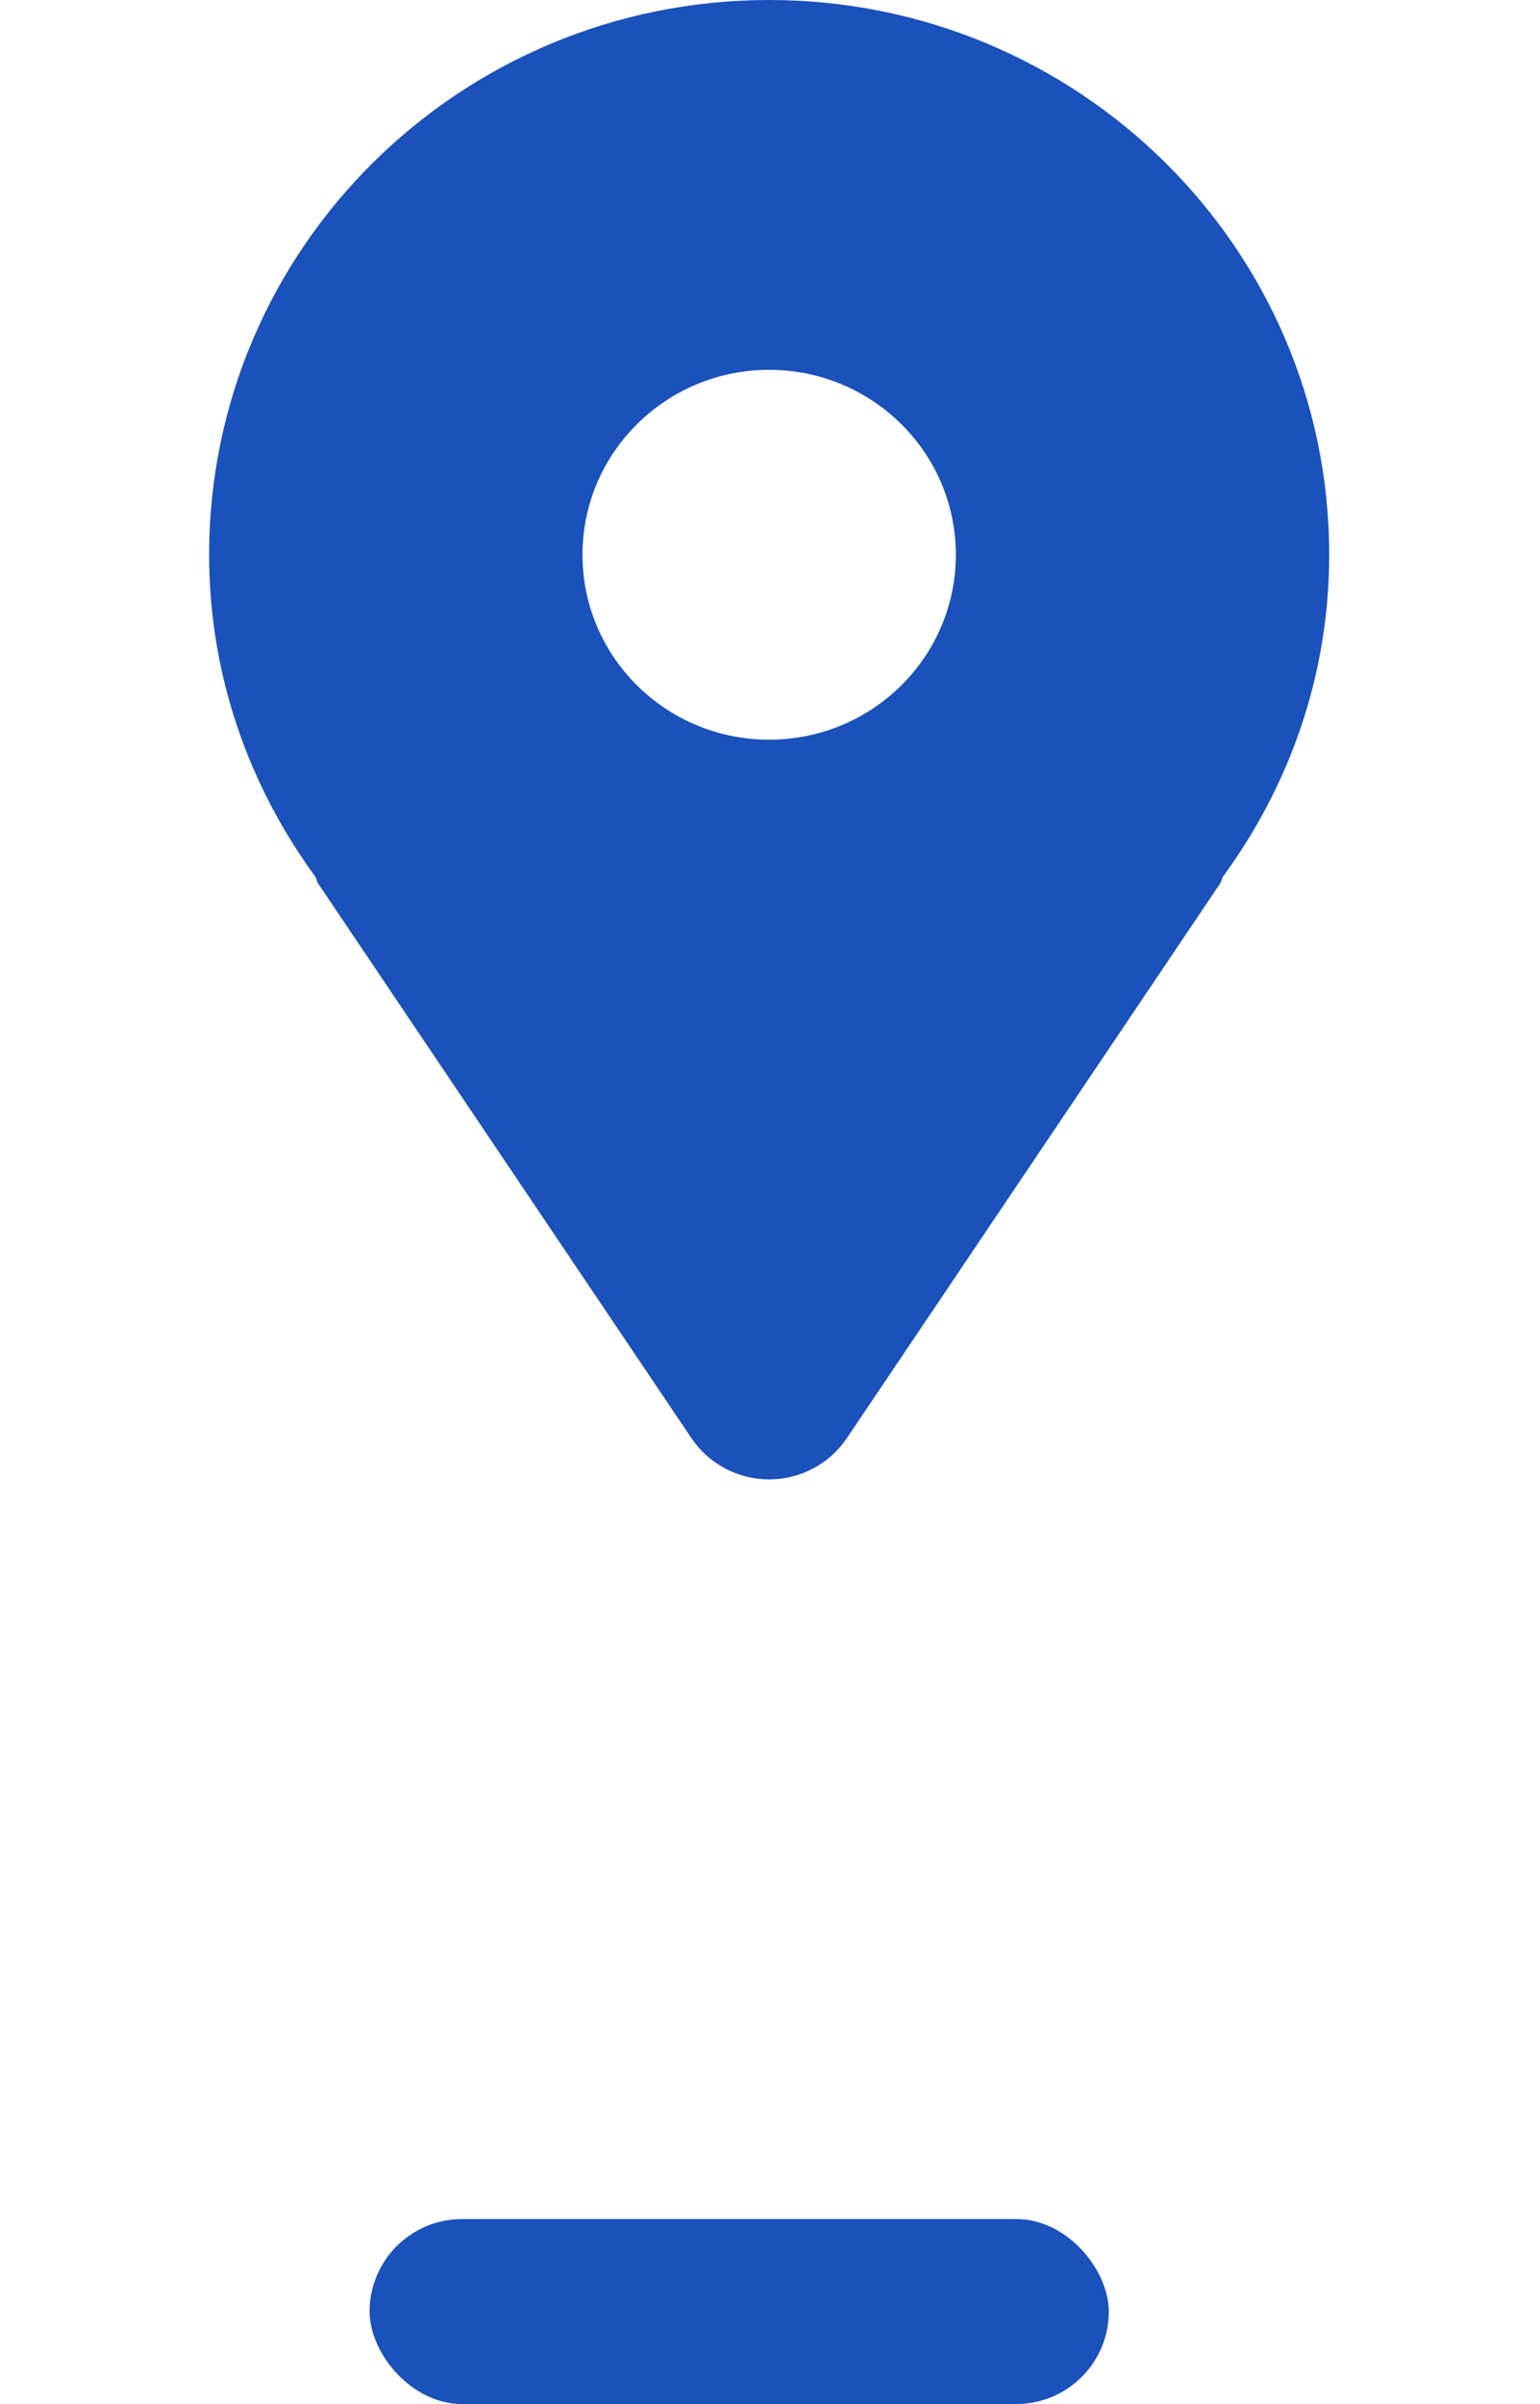<svg width="25" height="39" viewBox="0 0 25 39" fill="none" xmlns="http://www.w3.org/2000/svg">
<path d="M12.486 0C7.465 0 3.395 4.03 3.395 9C3.395 10.957 4.043 12.753 5.12 14.224C5.139 14.259 5.142 14.298 5.164 14.332L11.225 23.332C11.507 23.75 11.98 24 12.486 24C12.992 24 13.466 23.75 13.747 23.332L19.808 14.332C19.83 14.298 19.833 14.259 19.852 14.224C20.93 12.753 21.578 10.957 21.578 9C21.578 4.03 17.507 0 12.486 0ZM12.486 12C10.812 12 9.456 10.657 9.456 9C9.456 7.343 10.812 6 12.486 6C14.16 6 15.517 7.343 15.517 9C15.517 10.657 14.16 12 12.486 12Z" fill="#1B51BB"/>
<rect x="6" y="36" width="12" height="3" rx="1.5" fill="#1B51BB"/>
</svg>
